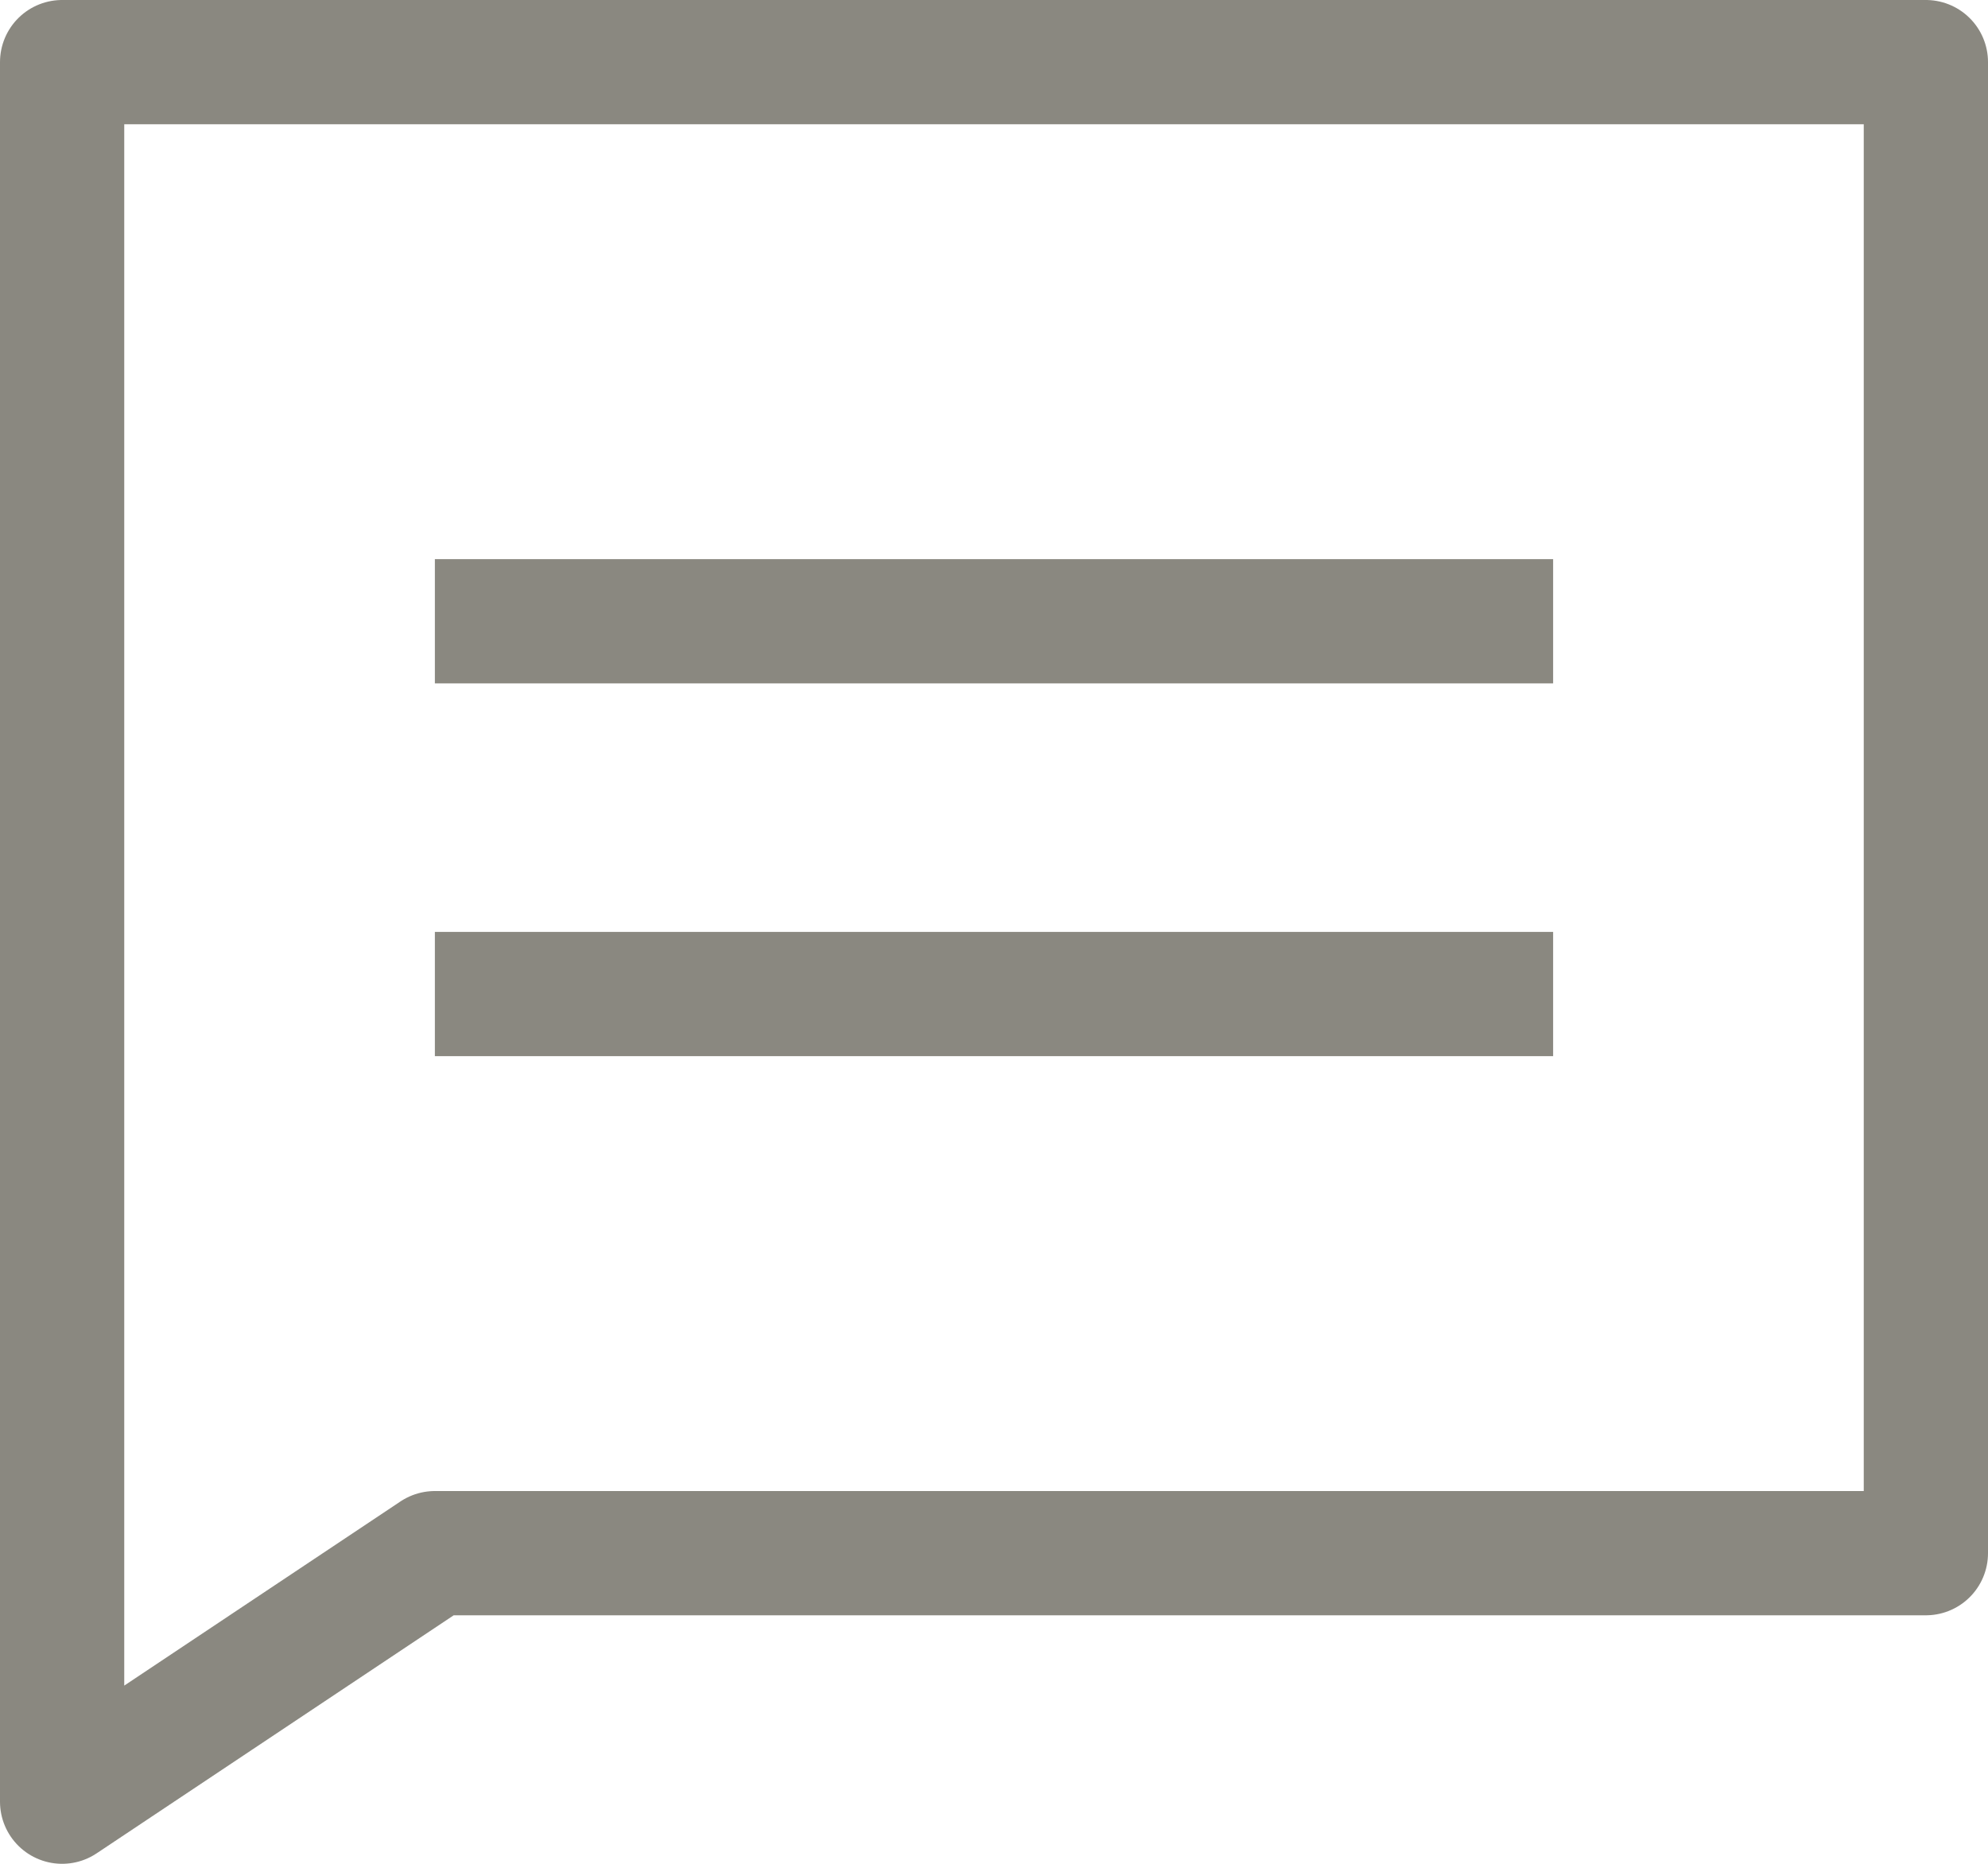 <svg xmlns="http://www.w3.org/2000/svg" xmlns:xlink="http://www.w3.org/1999/xlink" preserveAspectRatio="xMidYMid" width="16" height="15" viewBox="0 0 16 15">
  <defs>
    <style>
      .cls-1 {
        stroke: #8a8880;
        stroke-linecap: round;
        stroke-linejoin: round;
        stroke-width: 1px;
        fill: none;
        fill-rule: evenodd;
      }

      .cls-2 {
        fill: #8a8880;
      }
    </style>
  </defs>
  <g>
    <path d="M0.500,0.500 L15.500,0.500 L15.500,12.500 L3.500,12.500 L0.500,14.500 L0.500,0.500 " class="cls-1"/>
    <rect x="3.5" y="4.5" width="9" height="1" class="cls-2"/>
    <rect x="3.5" y="7.5" width="9" height="1" class="cls-2"/>
  </g>
</svg>
